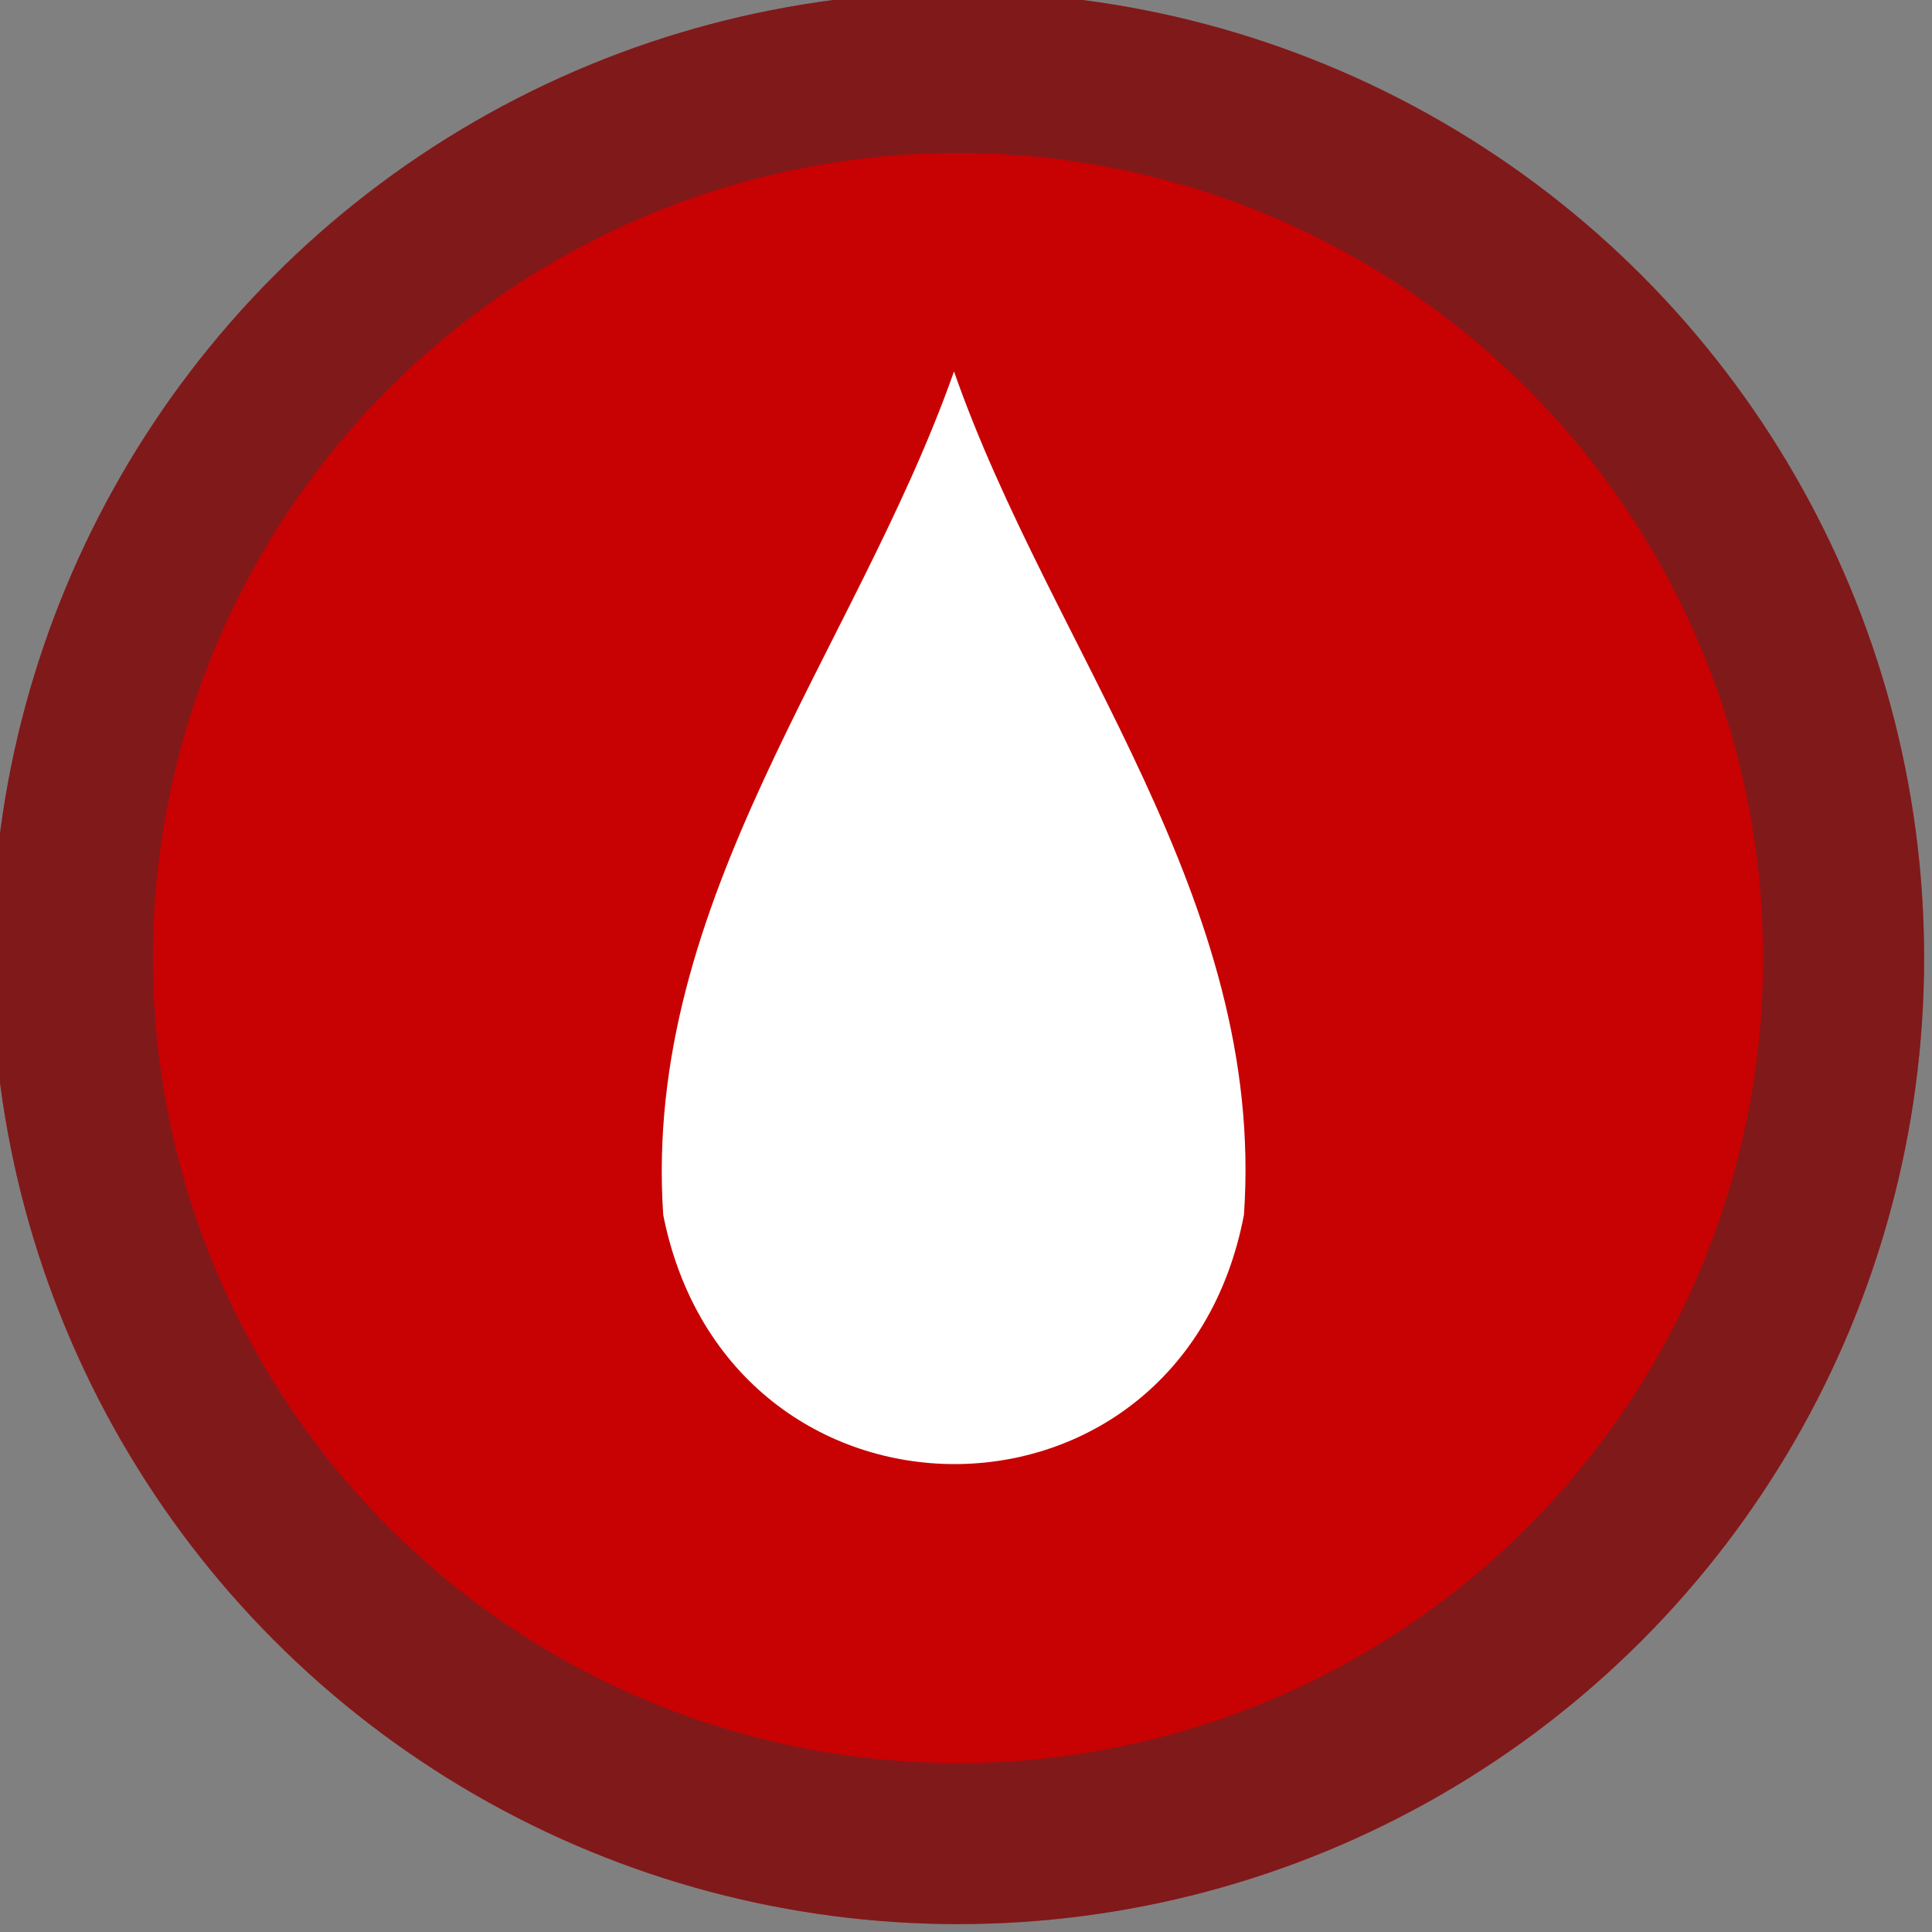 <?xml version="1.0" standalone="no"?>
<!DOCTYPE svg PUBLIC "-//W3C//DTD SVG 1.1//EN" "http://www.w3.org/Graphics/SVG/1.1/DTD/svg11.dtd">
<svg width="100" height="100" version="1.1" xmlns="http://www.w3.org/2000/svg" xmlns:xlink="http://www.w3.org/1999/xlink"><rect width="100%" height="100%" fill="#808080" stroke="none"/><defs><g id="badge" transform="scale(0.7, 0.8)translate(4, 2)">
        <path fill="#fff" opacity="1.00" d=" M 6.56 12.95 C 6.31 9.69 8.84 7.10 10.00 4.22 C 11.15 7.10 13.69 9.68 13.43 12.95 C 12.68 16.39 7.34 16.39 6.56 12.95 Z" />
        </g></defs><g transform="scale(4.167)"><circle cx="11.9" cy="11.9" r="12" style="fill:#c80103;stroke-width:0;opacity:1.0;stroke:black;"/><use xlink:href="#badge" transform="scale(1.5)translate(-1.9, -1.9)"/><circle cx="11.9" cy="11.9" r="11" style="fill:transparent;stroke:#383333;stroke-width:2;opacity:0.5;"/></g></svg>